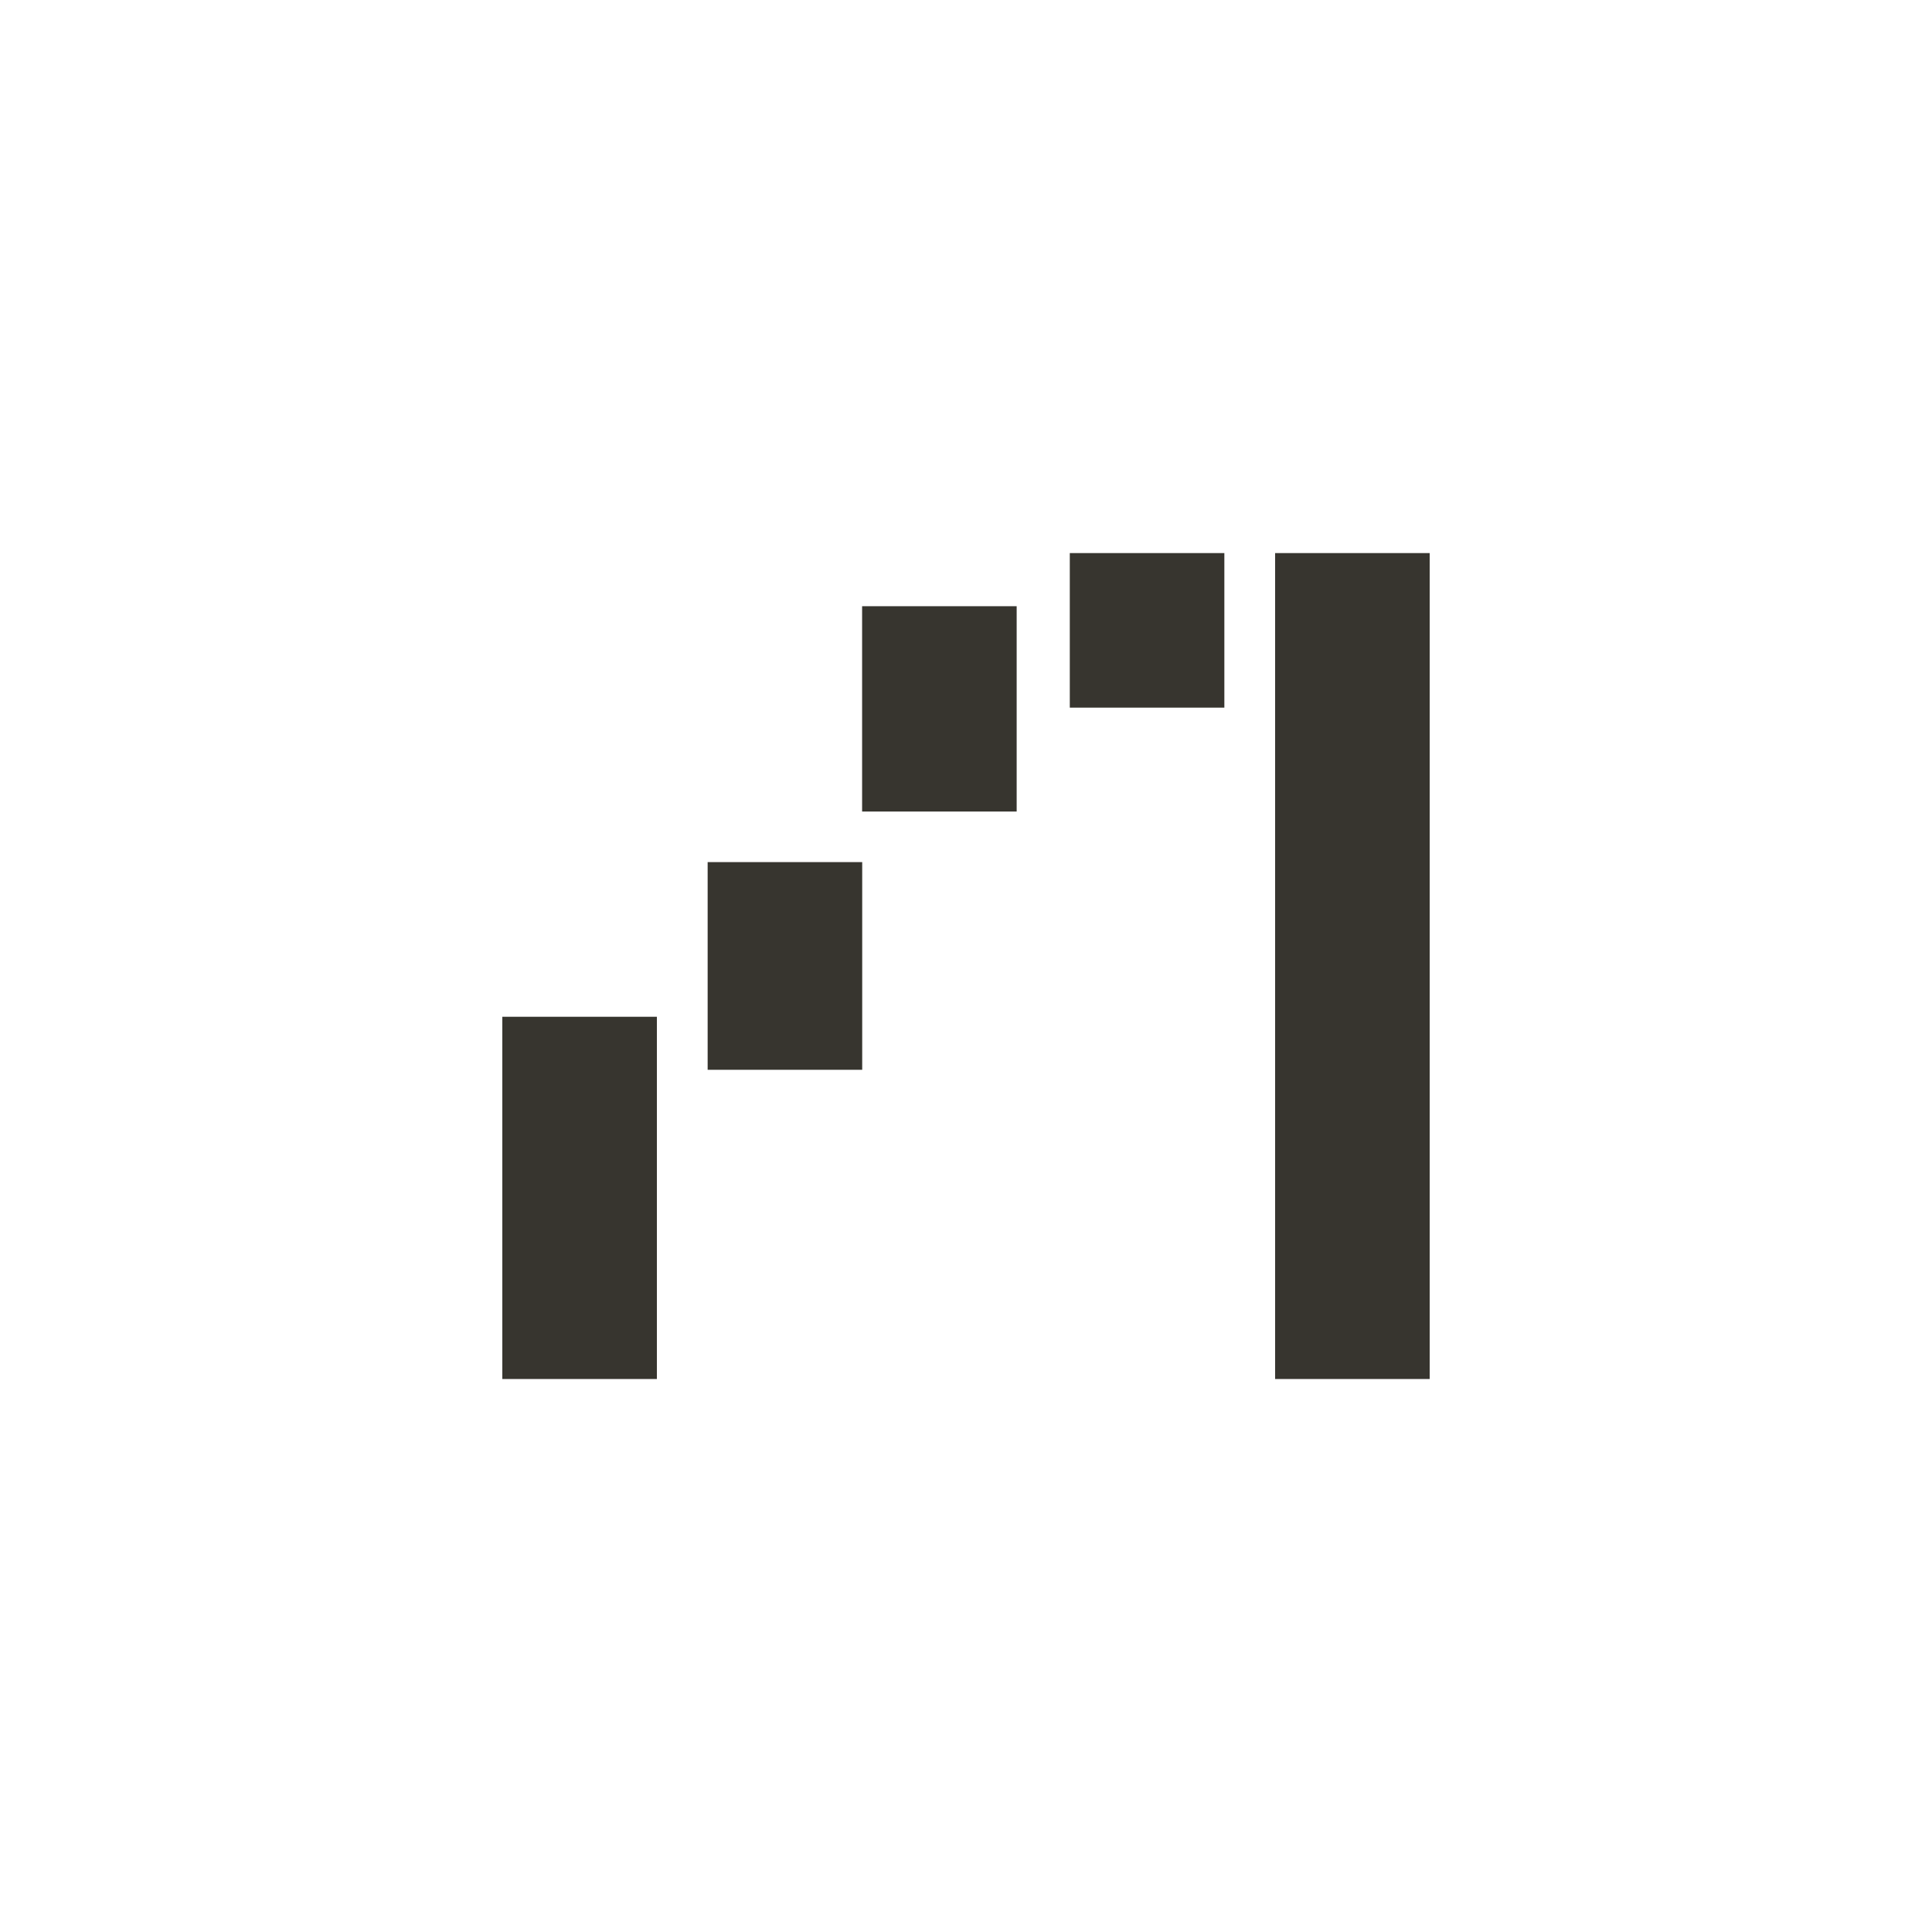 <!-- Generated by IcoMoon.io -->
<svg version="1.1" xmlns="http://www.w3.org/2000/svg" width="40" height="40" viewBox="0 0 40 40">
<title>mt-waterfall_chart</title>
<path fill="#37352f" d="M14.651 17.849h3.2v4.3h-3.2v-4.3zM17.849 12.551h3.2v4.251h-3.2v-4.251zM22.149 11.451h3.2v3.2h-3.2v-3.2zM10.4 21.051h3.2v7.5h-3.2v-7.5zM26.4 11.451h3.2v17.1h-3.2v-17.1z"></path>
</svg>
